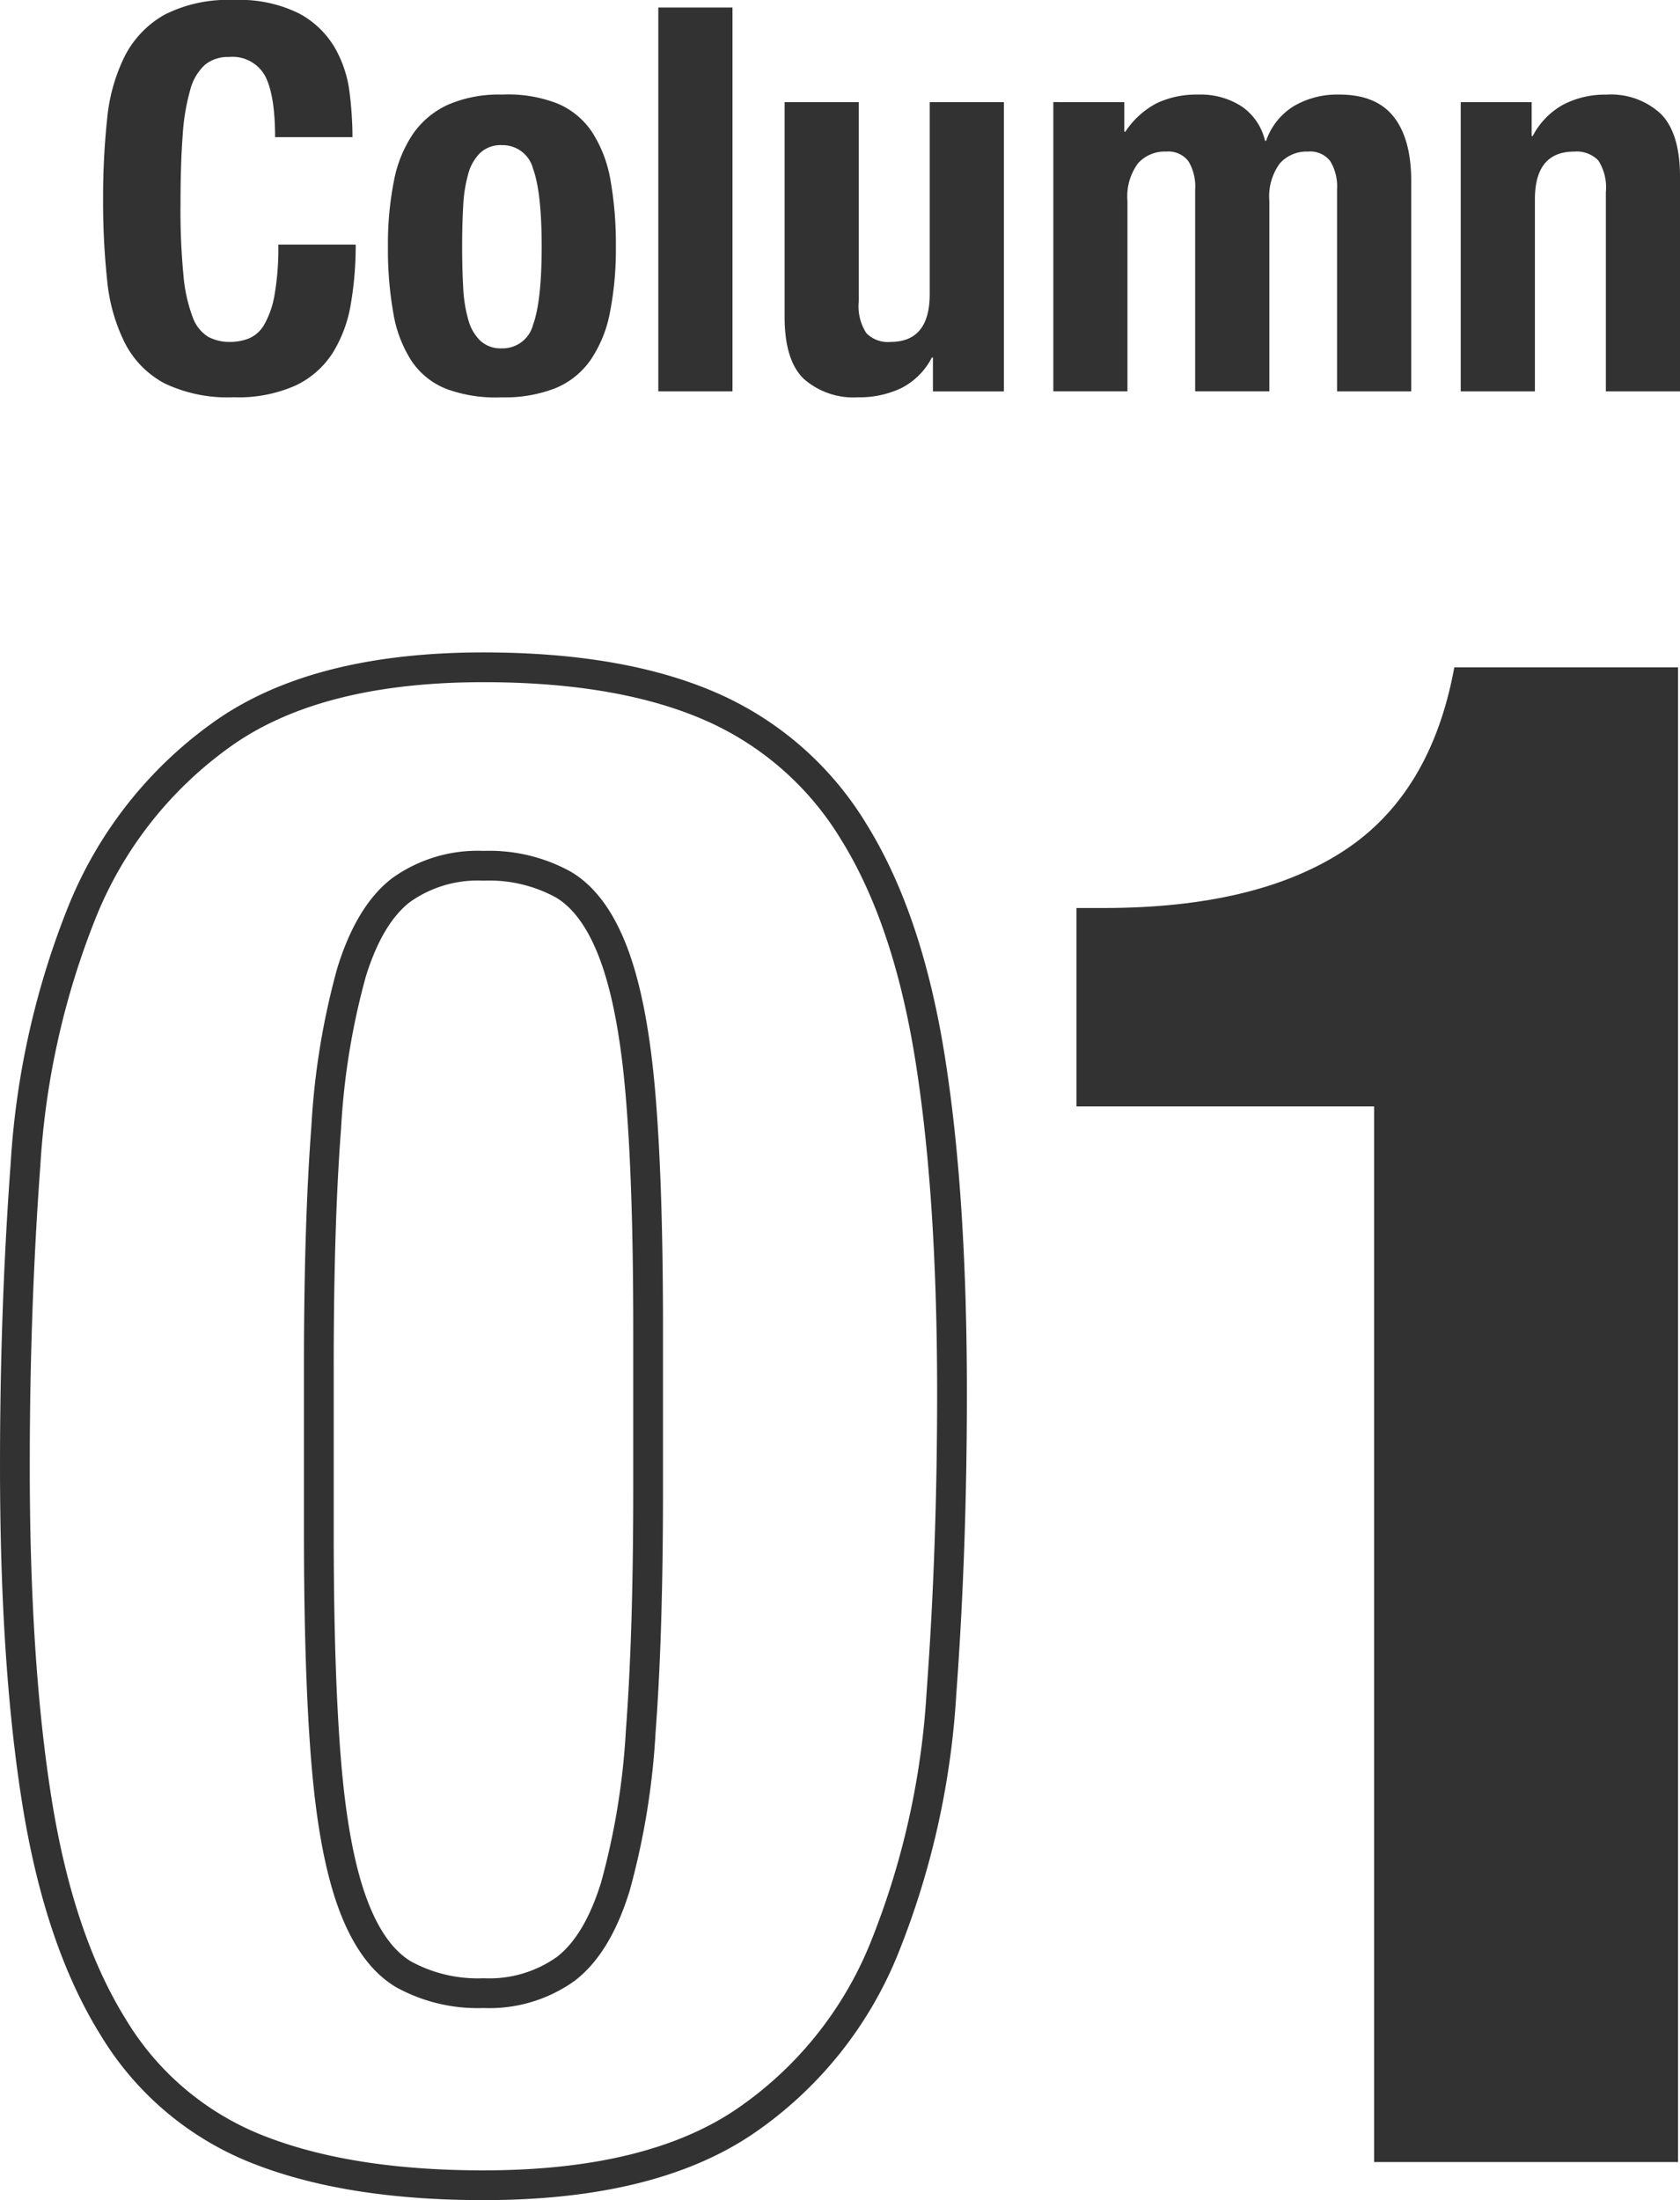 <svg xmlns="http://www.w3.org/2000/svg" width="190.548" height="249.48" viewBox="0 0 190.548 249.48"><defs><style>.cls-1{fill:#323232;}.cls-2{fill:none;stroke:#323232;stroke-linecap:round;stroke-linejoin:round;stroke-width:3.375px;}</style></defs><title>アートボード 14</title><g id="column_hover"><path class="cls-1" d="M30.075,8.626A4.22,4.22,0,0,0,25.96,6.462a4.111,4.111,0,0,0-2.713.884,5.86,5.86,0,0,0-1.676,2.865,24.381,24.381,0,0,0-.854,5.182q-.244,3.2-.244,7.833a76.009,76.009,0,0,0,.335,7.986,17.69,17.69,0,0,0,1.036,4.724,4.317,4.317,0,0,0,1.768,2.256,5.084,5.084,0,0,0,2.469.579,5.824,5.824,0,0,0,2.164-.4,3.665,3.665,0,0,0,1.737-1.585,10.312,10.312,0,0,0,1.158-3.353,30.643,30.643,0,0,0,.427-5.7h8.778a39.287,39.287,0,0,1-.549,6.705,15.194,15.194,0,0,1-2.042,5.548,10.147,10.147,0,0,1-4.206,3.718,15.934,15.934,0,0,1-7.041,1.342,16.574,16.574,0,0,1-7.864-1.585,10.7,10.7,0,0,1-4.481-4.572,20.143,20.143,0,0,1-2.011-7.133,83.778,83.778,0,0,1-.457-9.144,84.027,84.027,0,0,1,.457-9.113A20.207,20.207,0,0,1,14.165,6.34a11.27,11.27,0,0,1,4.481-4.663A15.806,15.806,0,0,1,26.509,0a15.183,15.183,0,0,1,7.407,1.524A10.369,10.369,0,0,1,37.969,5.4a13.425,13.425,0,0,1,1.676,5.06,41.743,41.743,0,0,1,.335,5.09H31.2Q31.2,10.79,30.075,8.626Z"/><path class="cls-1" d="M44.674,20.544a14.321,14.321,0,0,1,2.195-5.4,9.75,9.75,0,0,1,3.993-3.292,14.575,14.575,0,0,1,6.065-1.127,15.435,15.435,0,0,1,6.279,1.006A8.8,8.8,0,0,1,67.168,15a14.562,14.562,0,0,1,2.073,5.426,41.276,41.276,0,0,1,.61,7.559,36.9,36.9,0,0,1-.67,7.438,14.334,14.334,0,0,1-2.195,5.395,9.079,9.079,0,0,1-3.993,3.2,15.68,15.68,0,0,1-6.065,1.037,16.223,16.223,0,0,1-6.279-.945,8.485,8.485,0,0,1-3.962-3.17,14.268,14.268,0,0,1-2.073-5.426A41.285,41.285,0,0,1,44,27.98,36.811,36.811,0,0,1,44.674,20.544Zm7.864,12.069a16,16,0,0,0,.579,3.658,5.219,5.219,0,0,0,1.372,2.377,3.423,3.423,0,0,0,2.438.854,3.564,3.564,0,0,0,3.536-2.682q.974-2.682.975-8.84t-.975-8.839a3.565,3.565,0,0,0-3.536-2.683,3.432,3.432,0,0,0-2.438.854,5.233,5.233,0,0,0-1.372,2.378,16.007,16.007,0,0,0-.579,3.657q-.123,2.134-.122,4.633T52.538,32.613Z"/><path class="cls-1" d="M83.078.854V44.379H74.666V.854Z"/><path class="cls-1" d="M105.693,40.538a7.958,7.958,0,0,1-3.475,3.475,11.02,11.02,0,0,1-4.877,1.037,8.515,8.515,0,0,1-6.187-2.1q-2.165-2.1-2.164-7.041V11.583H97.4V34.2a5.616,5.616,0,0,0,.853,3.566A3.407,3.407,0,0,0,101,38.771q4.449,0,4.45-5.426V11.583h8.412v32.8h-8.047V40.538Z"/><path class="cls-1" d="M127.517,11.583v3.353h.122A9.666,9.666,0,0,1,131.2,11.7a10.6,10.6,0,0,1,4.724-.975,8.561,8.561,0,0,1,4.907,1.341,6.512,6.512,0,0,1,2.652,3.9h.122a7.458,7.458,0,0,1,3.139-3.932,9.75,9.75,0,0,1,5.151-1.311q4.206,0,6.187,2.529t1.981,7.285V44.379h-8.412V21.458a5.537,5.537,0,0,0-.762-3.17,2.861,2.861,0,0,0-2.53-1.1,4.064,4.064,0,0,0-3.2,1.342,6.335,6.335,0,0,0-1.188,4.267v21.58h-8.413V21.458a5.537,5.537,0,0,0-.762-3.17,2.861,2.861,0,0,0-2.53-1.1,4.064,4.064,0,0,0-3.2,1.342,6.335,6.335,0,0,0-1.189,4.267v21.58H119.47v-32.8Z"/><path class="cls-1" d="M173.724,11.583v3.84h.122a8.539,8.539,0,0,1,3.475-3.566,10.287,10.287,0,0,1,4.877-1.127,8.3,8.3,0,0,1,6.188,2.194q2.163,2.194,2.164,7.132V44.379h-8.412V21.763a5.622,5.622,0,0,0-.854-3.566,3.413,3.413,0,0,0-2.743-1.006q-4.451,0-4.45,5.426V44.379h-8.412v-32.8Z"/><path class="cls-2" d="M2.885,132.165a91.709,91.709,0,0,1,6.463-28.847,45.676,45.676,0,0,1,15.92-20.109q10.649-7.541,29.565-7.541,15.558,0,25.734,4.429A35.61,35.61,0,0,1,96.846,94.341q6.1,9.819,8.618,25.5t2.514,38.184q0,17.719-1.2,33.994a91.887,91.887,0,0,1-6.463,28.847A43.437,43.437,0,0,1,84.4,240.61q-10.655,7.182-29.565,7.183-15.323,0-25.615-4.07a33.41,33.41,0,0,1-16.4-13.885q-6.1-9.813-8.618-25.5T1.688,166.159Q1.688,148.446,2.885,132.165ZM37,199.794q.836,10.178,2.992,16.039t5.745,8.021a17.448,17.448,0,0,0,9.1,2.154,14.919,14.919,0,0,0,9.336-2.753q3.591-2.75,5.626-9.337a83.259,83.259,0,0,0,2.873-17.595q.836-11.01.838-27.291V150.6q0-16.036-.838-26.214t-2.992-16.039q-2.155-5.864-5.746-8.02a17.447,17.447,0,0,0-9.1-2.155,14.943,14.943,0,0,0-9.336,2.753q-3.591,2.755-5.626,9.337A82.875,82.875,0,0,0,37,127.856q-.842,11.014-.838,27.291V173.58Q36.16,189.622,37,199.794Z"/><path class="cls-1" d="M155.855,125.462H122.1v-22.5h3.112q17.236,0,27.171-6.464t12.568-20.827h25.375V245.159H155.855Z"/></g></svg>
